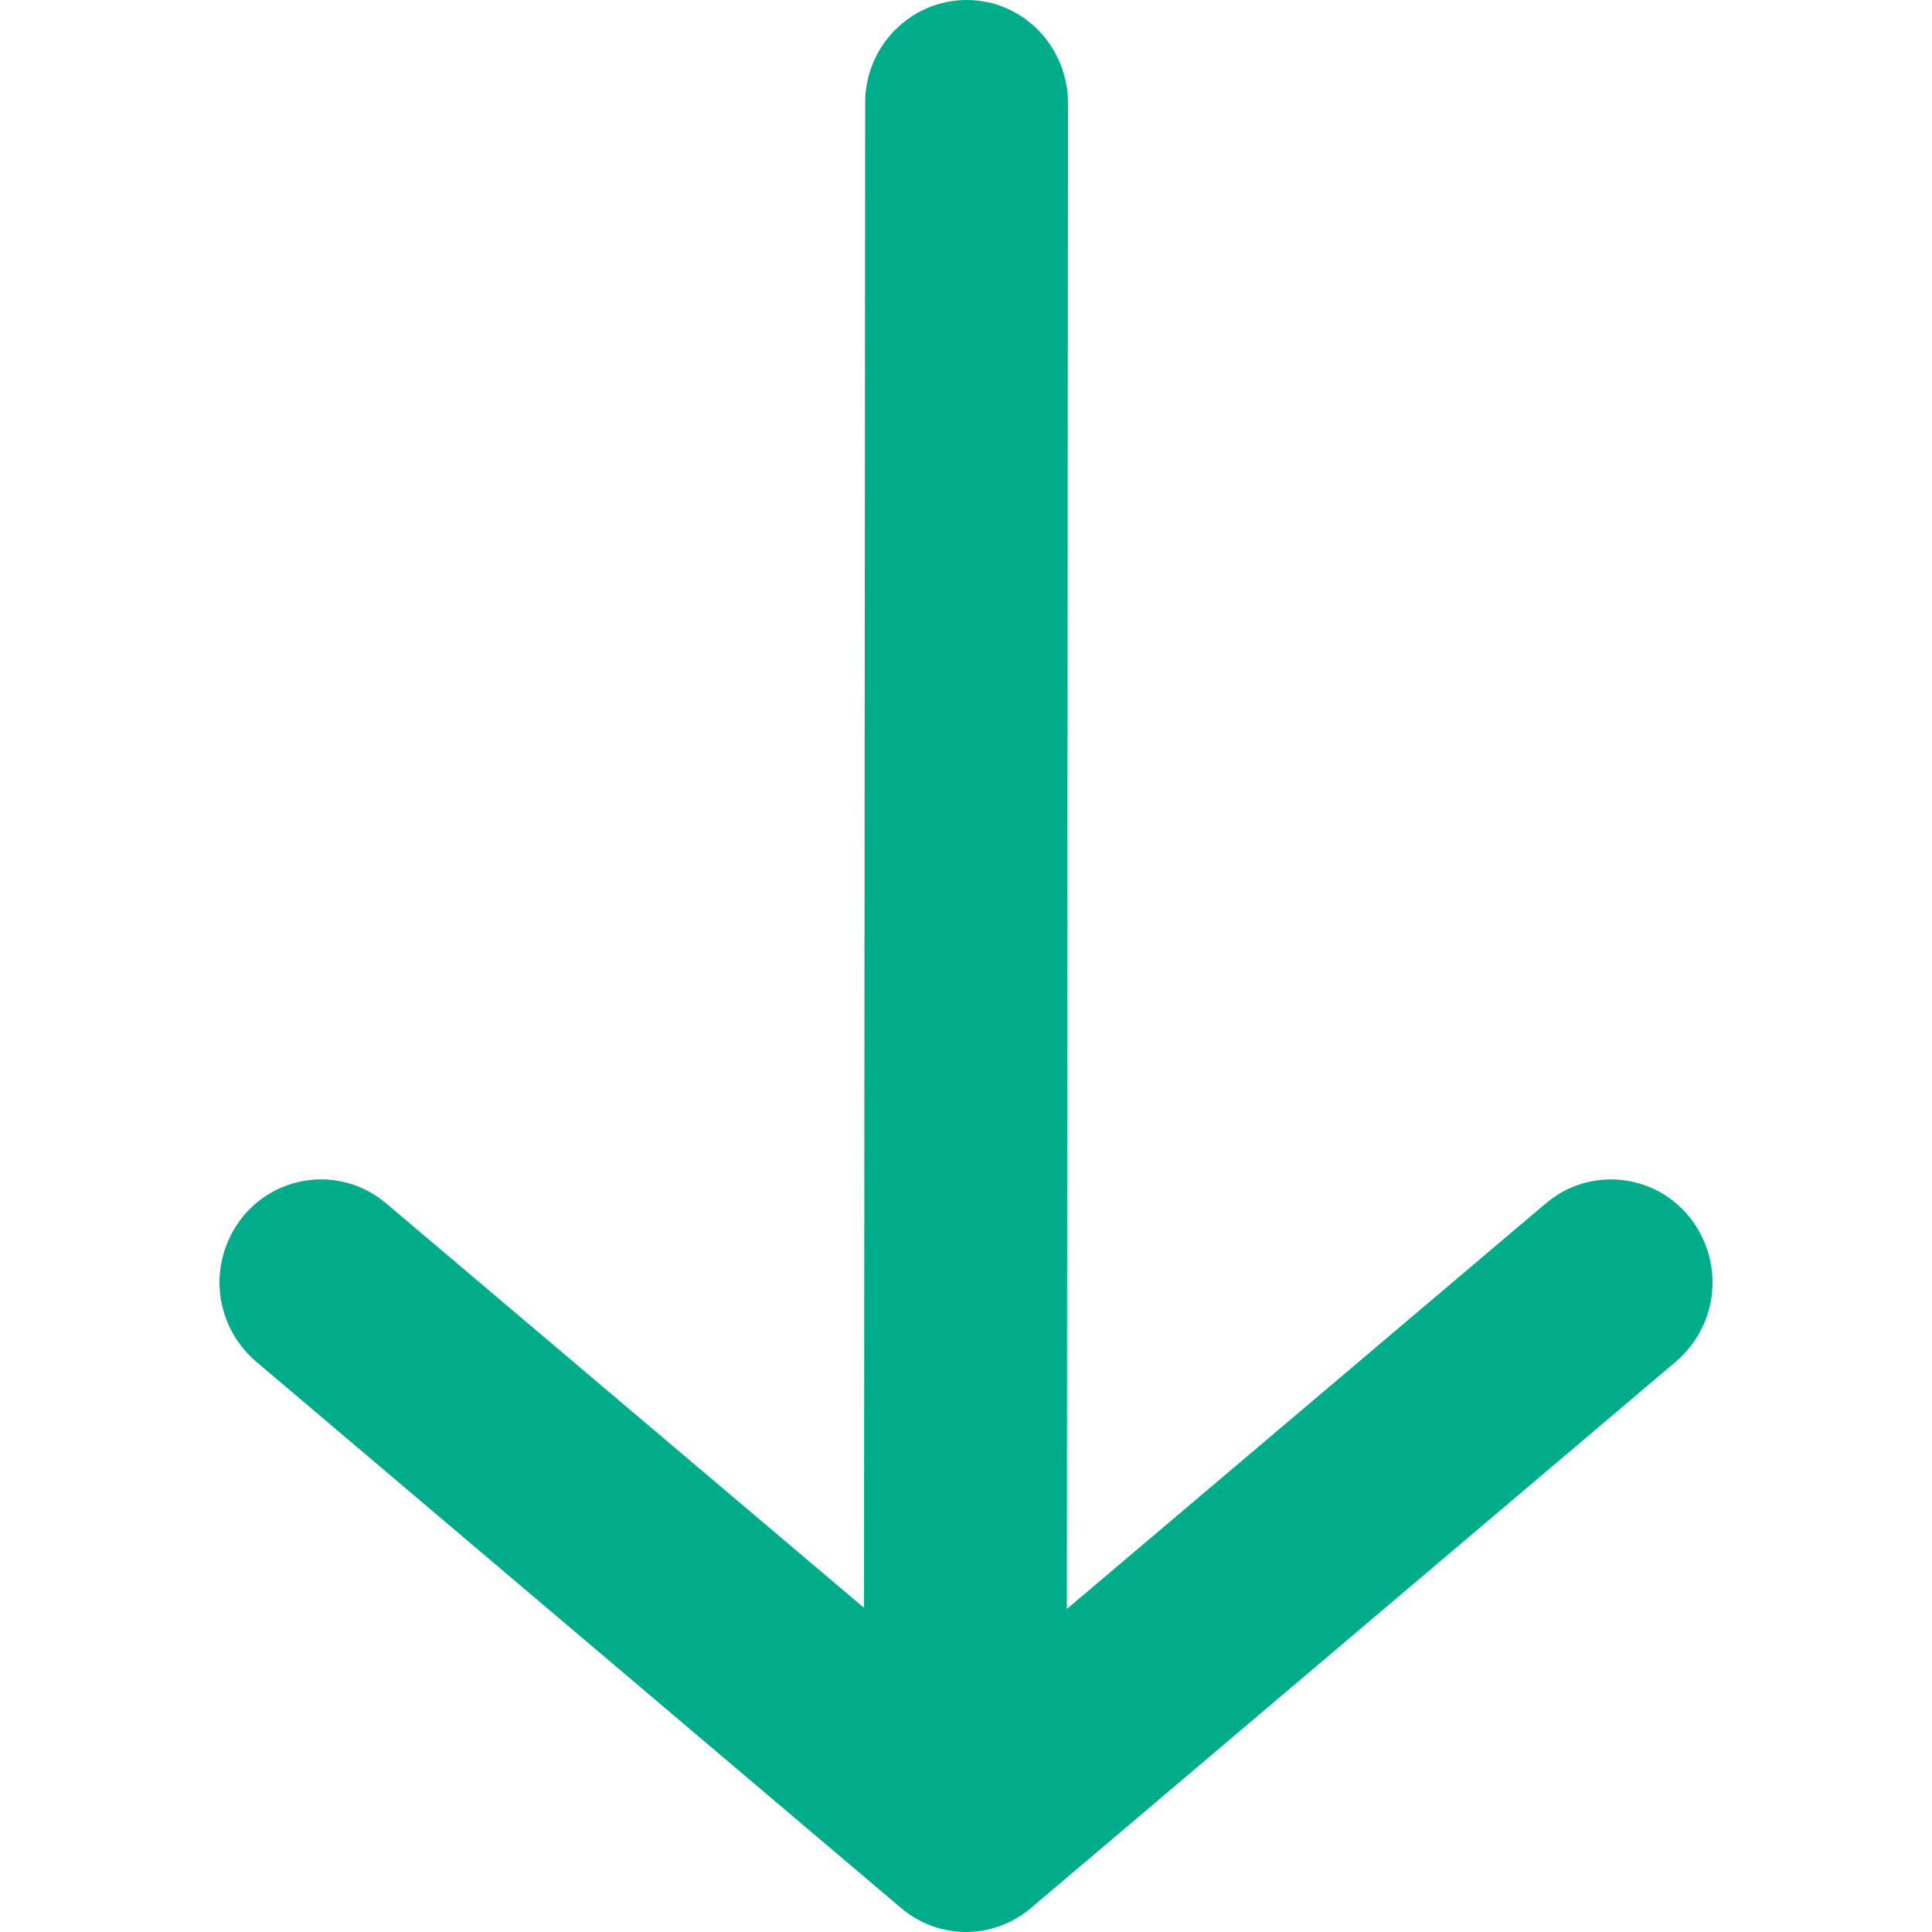 <svg xmlns="http://www.w3.org/2000/svg" viewBox="0 0 500 500"><path fill="#00ac8a" d="M433.7 352.4c6-5.1 9.5-12.6 9.5-20.5 0-6.2-2.2-12.3-6.1-17.1-9.3-11.3-25.9-12.8-37-3.4l-124 105 .3-389.6C276.4 12 264.7 0 250.2 0s-26.3 11.9-26.3 26.6l-.3 389.5L99.9 311.4c-11.1-9.4-27.7-7.9-37 3.4-3.9 4.8-6.1 10.9-6.1 17.1 0 7.9 3.5 15.4 9.5 20.5l166.9 141.4c4.7 4 10.7 6.2 16.8 6.2s12.1-2.2 16.8-6.2l166.9-141.4z"/></svg>